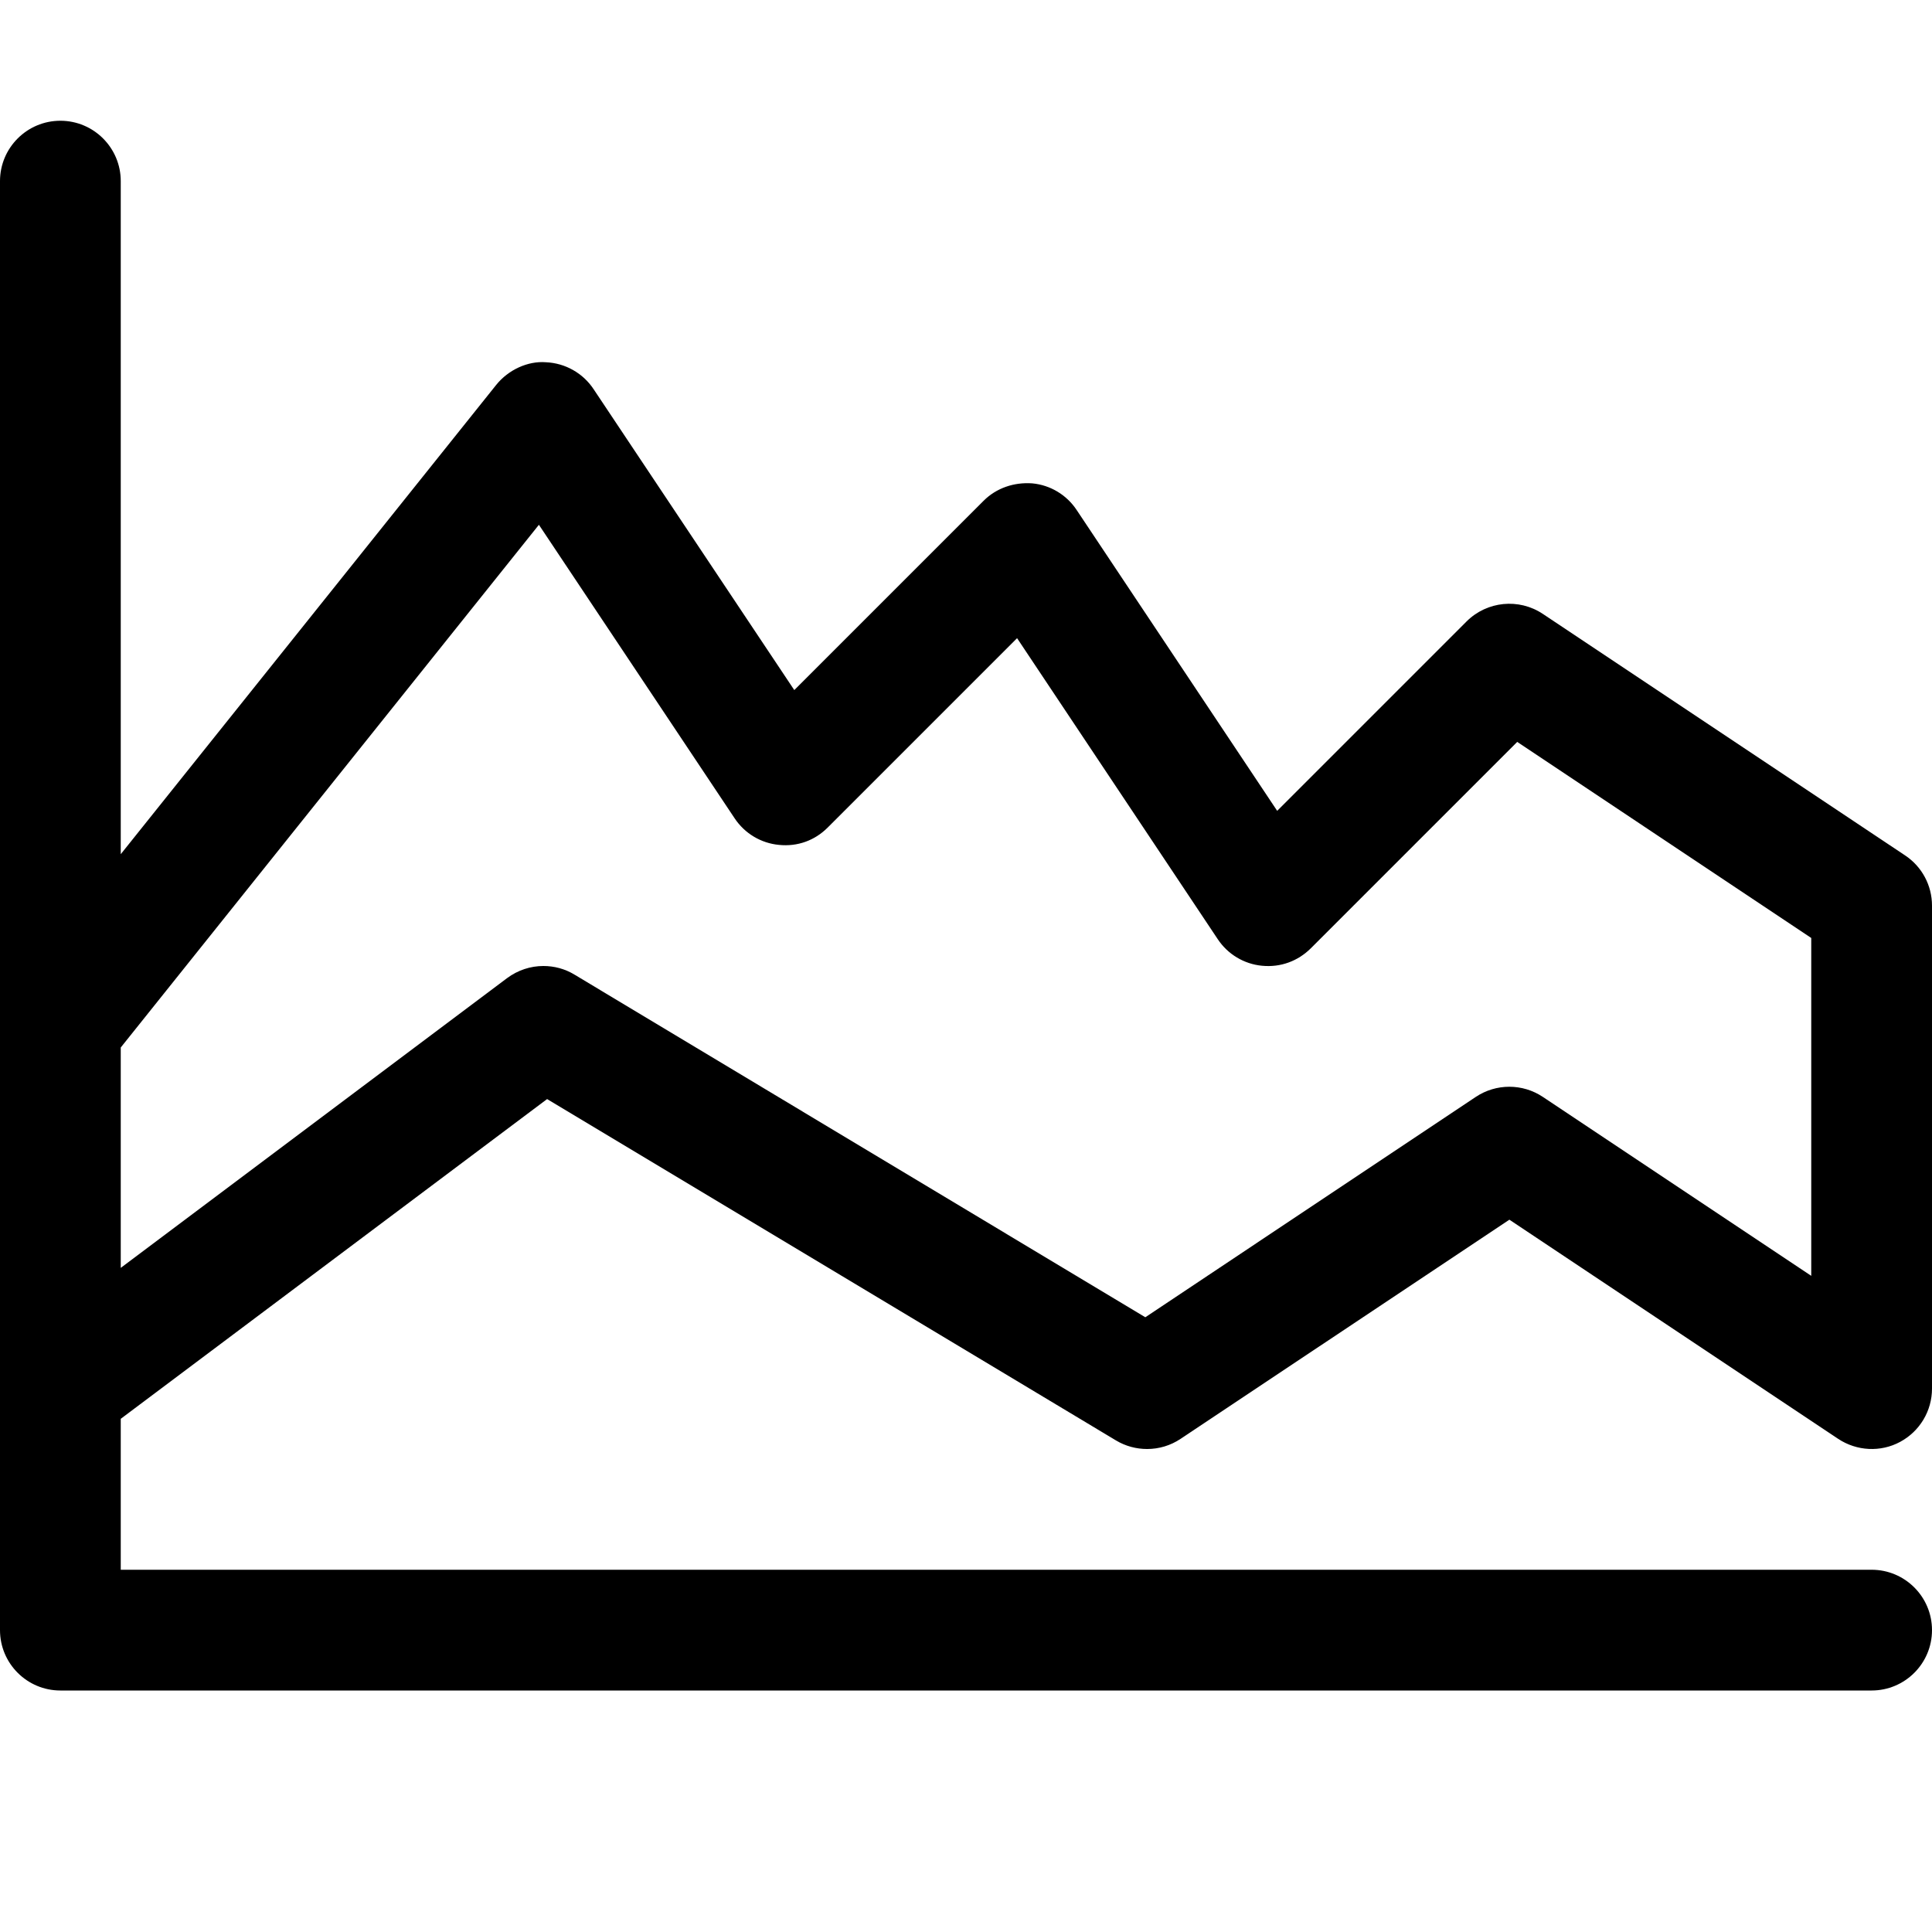 <svg version="1.1" xmlns="http://www.w3.org/2000/svg" width="16" height="16" viewBox="0 0 16 16">
<title>range-chart-area</title>
<path d="M4.531 9.102l4.711 2.827c0.080 0.048 0.169 0.071 0.258 0.071 0.097 0 0.193-0.028 0.277-0.084l2.723-1.815 2.723 1.815c0.154 0.102 0.352 0.112 0.513 0.025 0.162-0.087 0.264-0.256 0.264-0.441v-4c0-0.167-0.083-0.323-0.223-0.416l-3-2c-0.198-0.132-0.462-0.106-0.631 0.062l-1.569 1.569-1.661-2.492c-0.083-0.125-0.218-0.206-0.367-0.22-0.15-0.011-0.297 0.038-0.403 0.144l-1.568 1.568-1.662-2.492c-0.088-0.133-0.235-0.216-0.395-0.223-0.15-0.012-0.312 0.063-0.412 0.188l-3.109 3.886v-5.574c0-0.276-0.224-0.5-0.5-0.5s-0.5 0.224-0.5 0.5v12c0 0.276 0.224 0.5 0.5 0.5h15c0.276 0 0.5-0.224 0.5-0.5s-0.224-0.5-0.5-0.5h-14.5v-1.25l3.531-2.648zM4.463 4.346l1.621 2.431c0.083 0.125 0.218 0.206 0.367 0.22 0.154 0.016 0.297-0.037 0.403-0.143l1.569-1.569 1.662 2.493c0.083 0.125 0.218 0.206 0.367 0.22 0.154 0.015 0.297-0.039 0.403-0.144l1.71-1.71 2.435 1.624v2.798l-2.223-1.482c-0.168-0.112-0.387-0.112-0.555 0l-2.737 1.825-4.728-2.838c-0.079-0.048-0.168-0.071-0.257-0.071-0.106 0-0.211 0.034-0.3 0.1l-3.2 2.4v-1.825l3.463-4.329z"></path>
</svg>
